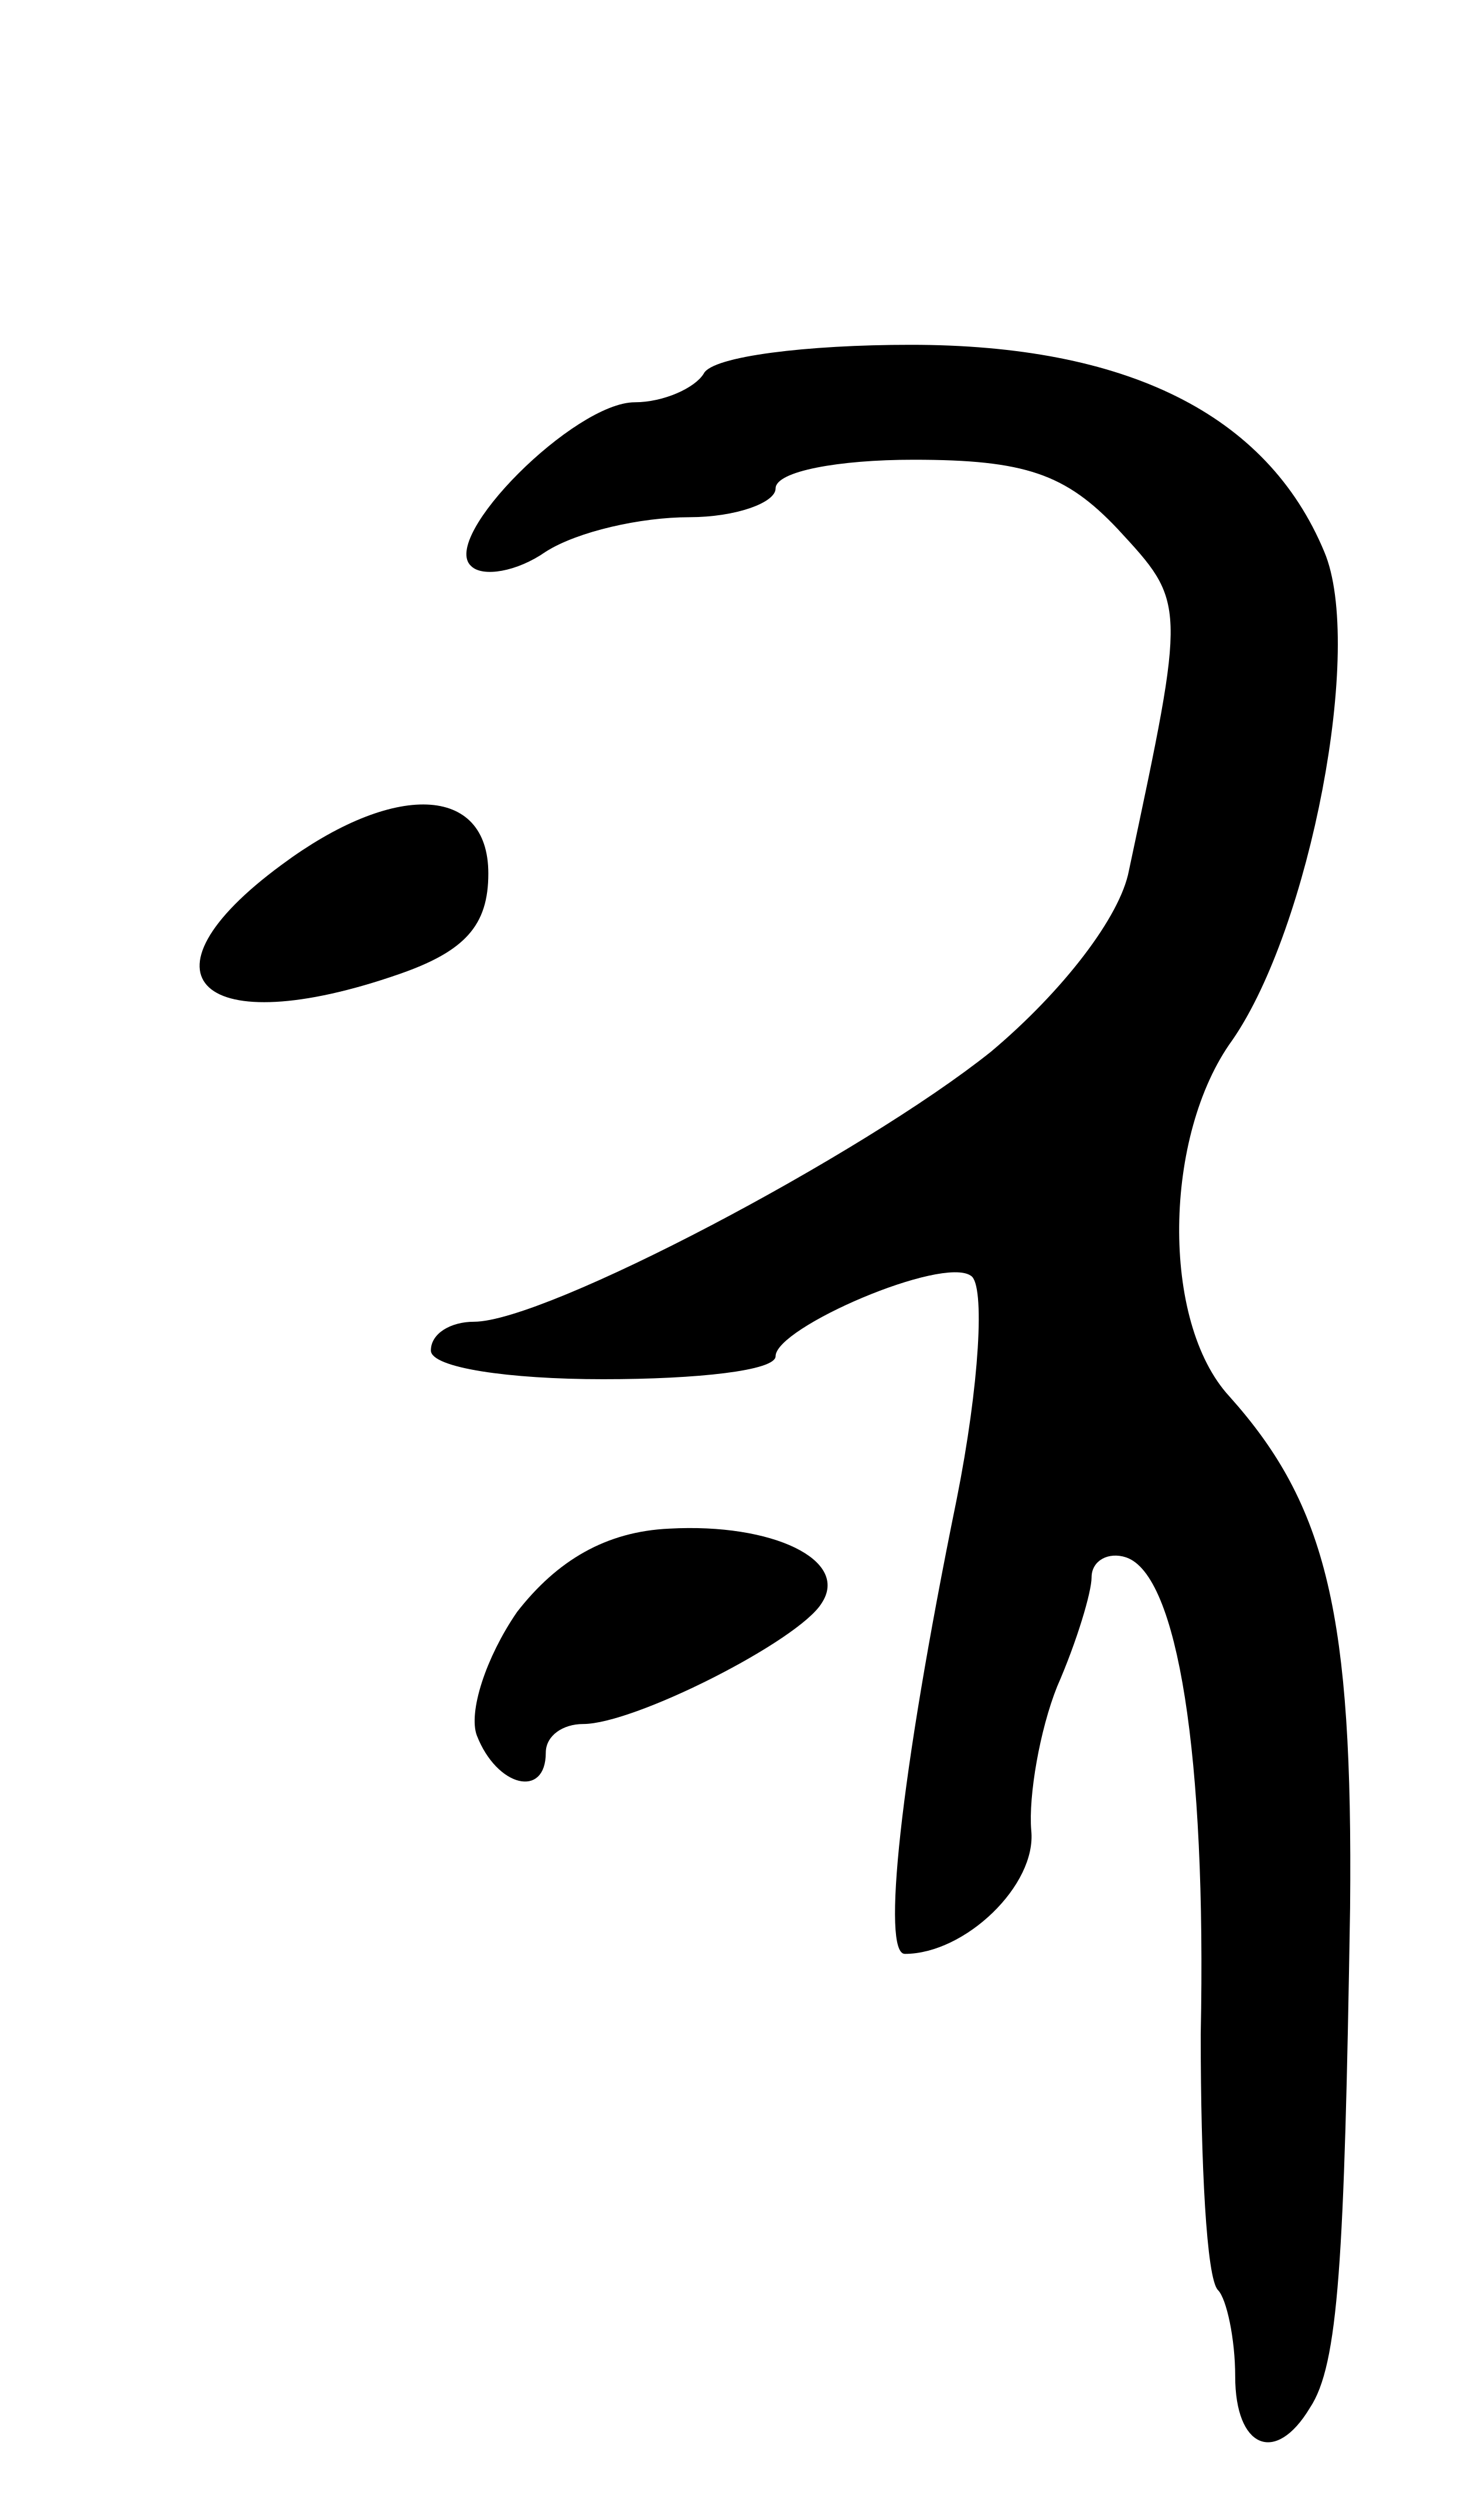<svg version="1.0" xmlns="http://www.w3.org/2000/svg"
 width="51pt" height="87pt" viewBox="0 0 51 87"
 preserveAspectRatio="xMidYMid meet">
<g transform="translate(0,87) scale(0.1,-0.1)"
fill="#000000" stroke="none">
<path d="M245 740 c-3 -5 -14 -10 -24 -10 -21 0 -68 -47 -57 -57 4 -4 16 -2
26 5 11 7 33 12 50 12 16 0 30 5 30 10 0 6 22 10 48 10 39 0 53 -5 71 -24 24
-26 24 -25 4 -119 -3 -16 -23 -42 -48 -63 -45 -36 -155 -94 -180 -94 -8 0 -15
-4 -15 -10 0 -6 27 -10 60 -10 33 0 60 3 60 8 0 10 58 35 68 28 5 -3 3 -38 -5
-78 -20 -98 -26 -158 -18 -158 21 0 46 24 44 43 -1 12 3 35 9 50 7 16 12 33
12 38 0 6 6 9 12 7 18 -6 28 -69 26 -166 0 -45 2 -85 6 -89 3 -3 6 -17 6 -30
0 -25 14 -31 26 -11 10 15 12 51 14 174 1 102 -8 140 -42 178 -24 26 -23 91 1
124 27 39 46 137 32 170 -20 48 -69 72 -144 72 -36 0 -69 -4 -72 -10z"/>
<path d="M98 569 c-53 -39 -28 -62 41 -38 23 8 31 17 31 35 0 31 -33 32 -72 3z"/>
<path d="M180 309 c-11 -16 -17 -35 -14 -43 7 -18 24 -22 24 -6 0 6 6 10 13
10 18 0 75 29 83 42 10 15 -17 28 -53 26 -22 -1 -39 -11 -53 -29z"/>
</g>
</svg>
